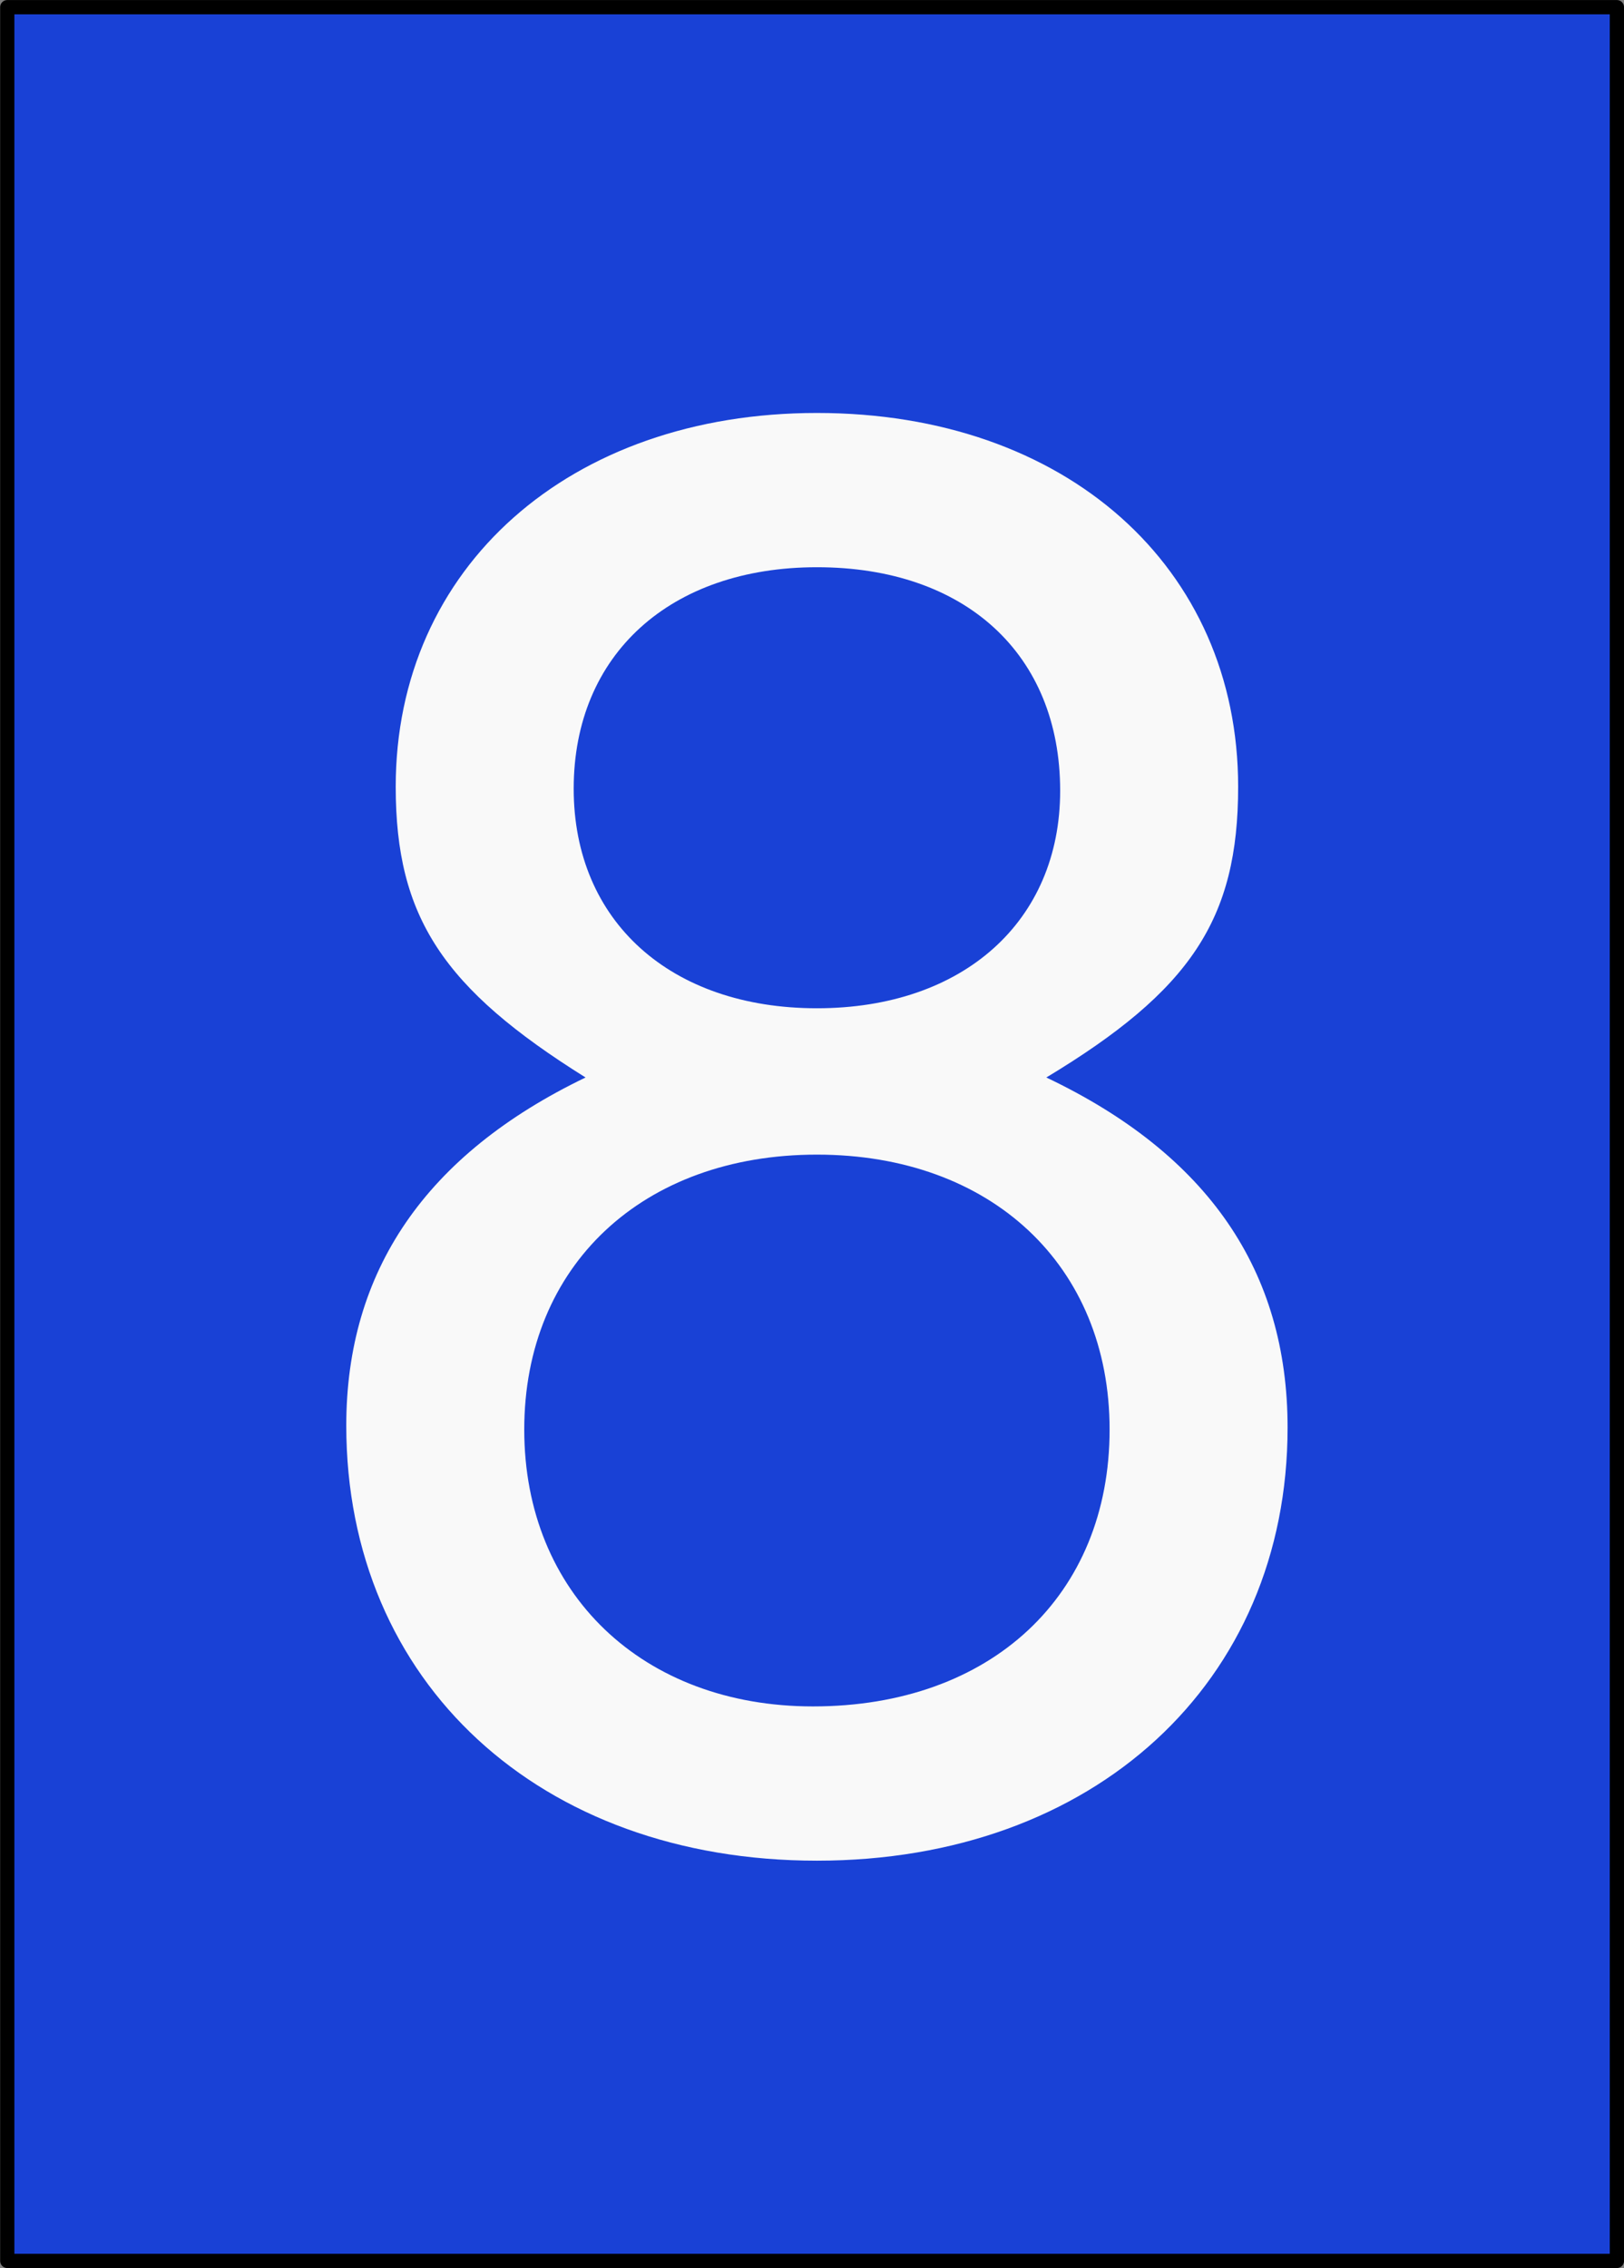 <?xml version="1.0" encoding="UTF-8" standalone="no"?>
<!-- Created with Inkscape (http://www.inkscape.org/) -->

<svg
   xmlns:dc="http://purl.org/dc/elements/1.1/"
   xmlns:cc="http://creativecommons.org/ns#"
   xmlns:rdf="http://www.w3.org/1999/02/22-rdf-syntax-ns#"
   xmlns:svg="http://www.w3.org/2000/svg"
   xmlns="http://www.w3.org/2000/svg"
   xmlns:sodipodi="http://sodipodi.sourceforge.net/DTD/sodipodi-0.dtd"
   xmlns:inkscape="http://www.inkscape.org/namespaces/inkscape"
   width="141.25"
   height="197.251"
   id="svg2985"
   version="1.1"
   inkscape:version="0.48.1 r9760"
   sodipodi:docname="h_8.svg">
  <rect width="100%" height="100%" fill="#808080" stroke="none"/>
  <defs
     id="defs2987" />
  <sodipodi:namedview
     inkscape:document-units="mm"
     pagecolor="#ffffff"
     bordercolor="#666666"
     borderopacity="1.0"
     inkscape:pageopacity="0.0"
     inkscape:pageshadow="2"
     inkscape:zoom="1.2279853"
     inkscape:cx="107.83048"
     inkscape:cy="-6.0497432"
     inkscape:current-layer="layer1"
     id="namedview2989"
     showgrid="false"
     inkscape:window-width="1295"
     inkscape:window-height="849"
     inkscape:window-x="130"
     inkscape:window-y="97"
     inkscape:window-maximized="0"
     units="mm"
     fit-margin-top="0"
     fit-margin-left="0"
     fit-margin-right="0"
     fit-margin-bottom="0" />
  <g
     inkscape:label="Layer 1"
     inkscape:groupmode="layer"
     id="layer1"
     transform="translate(-317.469,-30.499)">
    <rect
       style="fill:#1941d6;fill-opacity:1;stroke:#000000;stroke-width:1.24;stroke-linecap:butt;stroke-linejoin:round;stroke-miterlimit:4;stroke-opacity:1;stroke-dasharray:none;stroke-dashoffset:0"
       id="rect2994"
       width="140"
       height="196"
       x="318.101"
       y="31.124"
       ry="0" />
    <g
       style="font-size:172px;font-style:normal;font-variant:normal;font-weight:normal;font-stretch:normal;text-align:start;line-height:125%;letter-spacing:0px;word-spacing:0px;writing-mode:lr-tb;text-anchor:start;fill:#f9f9f9;fill-opacity:1;stroke:none;font-family:Nimbus Sans L;-inkscape-font-specification:Nimbus Sans L"
       id="text2983">
      <path
         d="m 408.475,124.205 c 12.556,-7.568 16.684,-13.76 16.684,-25.284 0,-19.092 -14.964,-32.508 -36.636,-32.508 -21.5,0 -36.636,13.416 -36.636,32.508 0,11.352 4.128,17.544 16.512,25.284 -13.932,6.708 -20.812,16.856 -20.812,30.272 0,22.36 16.856,37.84 40.936,37.84 24.08,0 40.936,-15.48 40.936,-37.668 0,-13.588 -6.88,-23.736 -20.984,-30.444 m -19.952,-44.376 c 12.9,0 21.156,7.568 21.156,19.436 0,11.352 -8.428,18.92 -21.156,18.92 -12.728,0 -21.156,-7.568 -21.156,-19.092 0,-11.696 8.428,-19.264 21.156,-19.264 m 0,51.084 c 15.136,0 25.456,9.632 25.456,23.908 0,14.448 -10.32,24.08 -25.8,24.08 -14.792,0 -25.112,-9.804 -25.112,-24.08 0,-14.276 10.32,-23.908 25.456,-23.908"
         style=""
         id="path2988" />
    </g>
  </g>
</svg>
